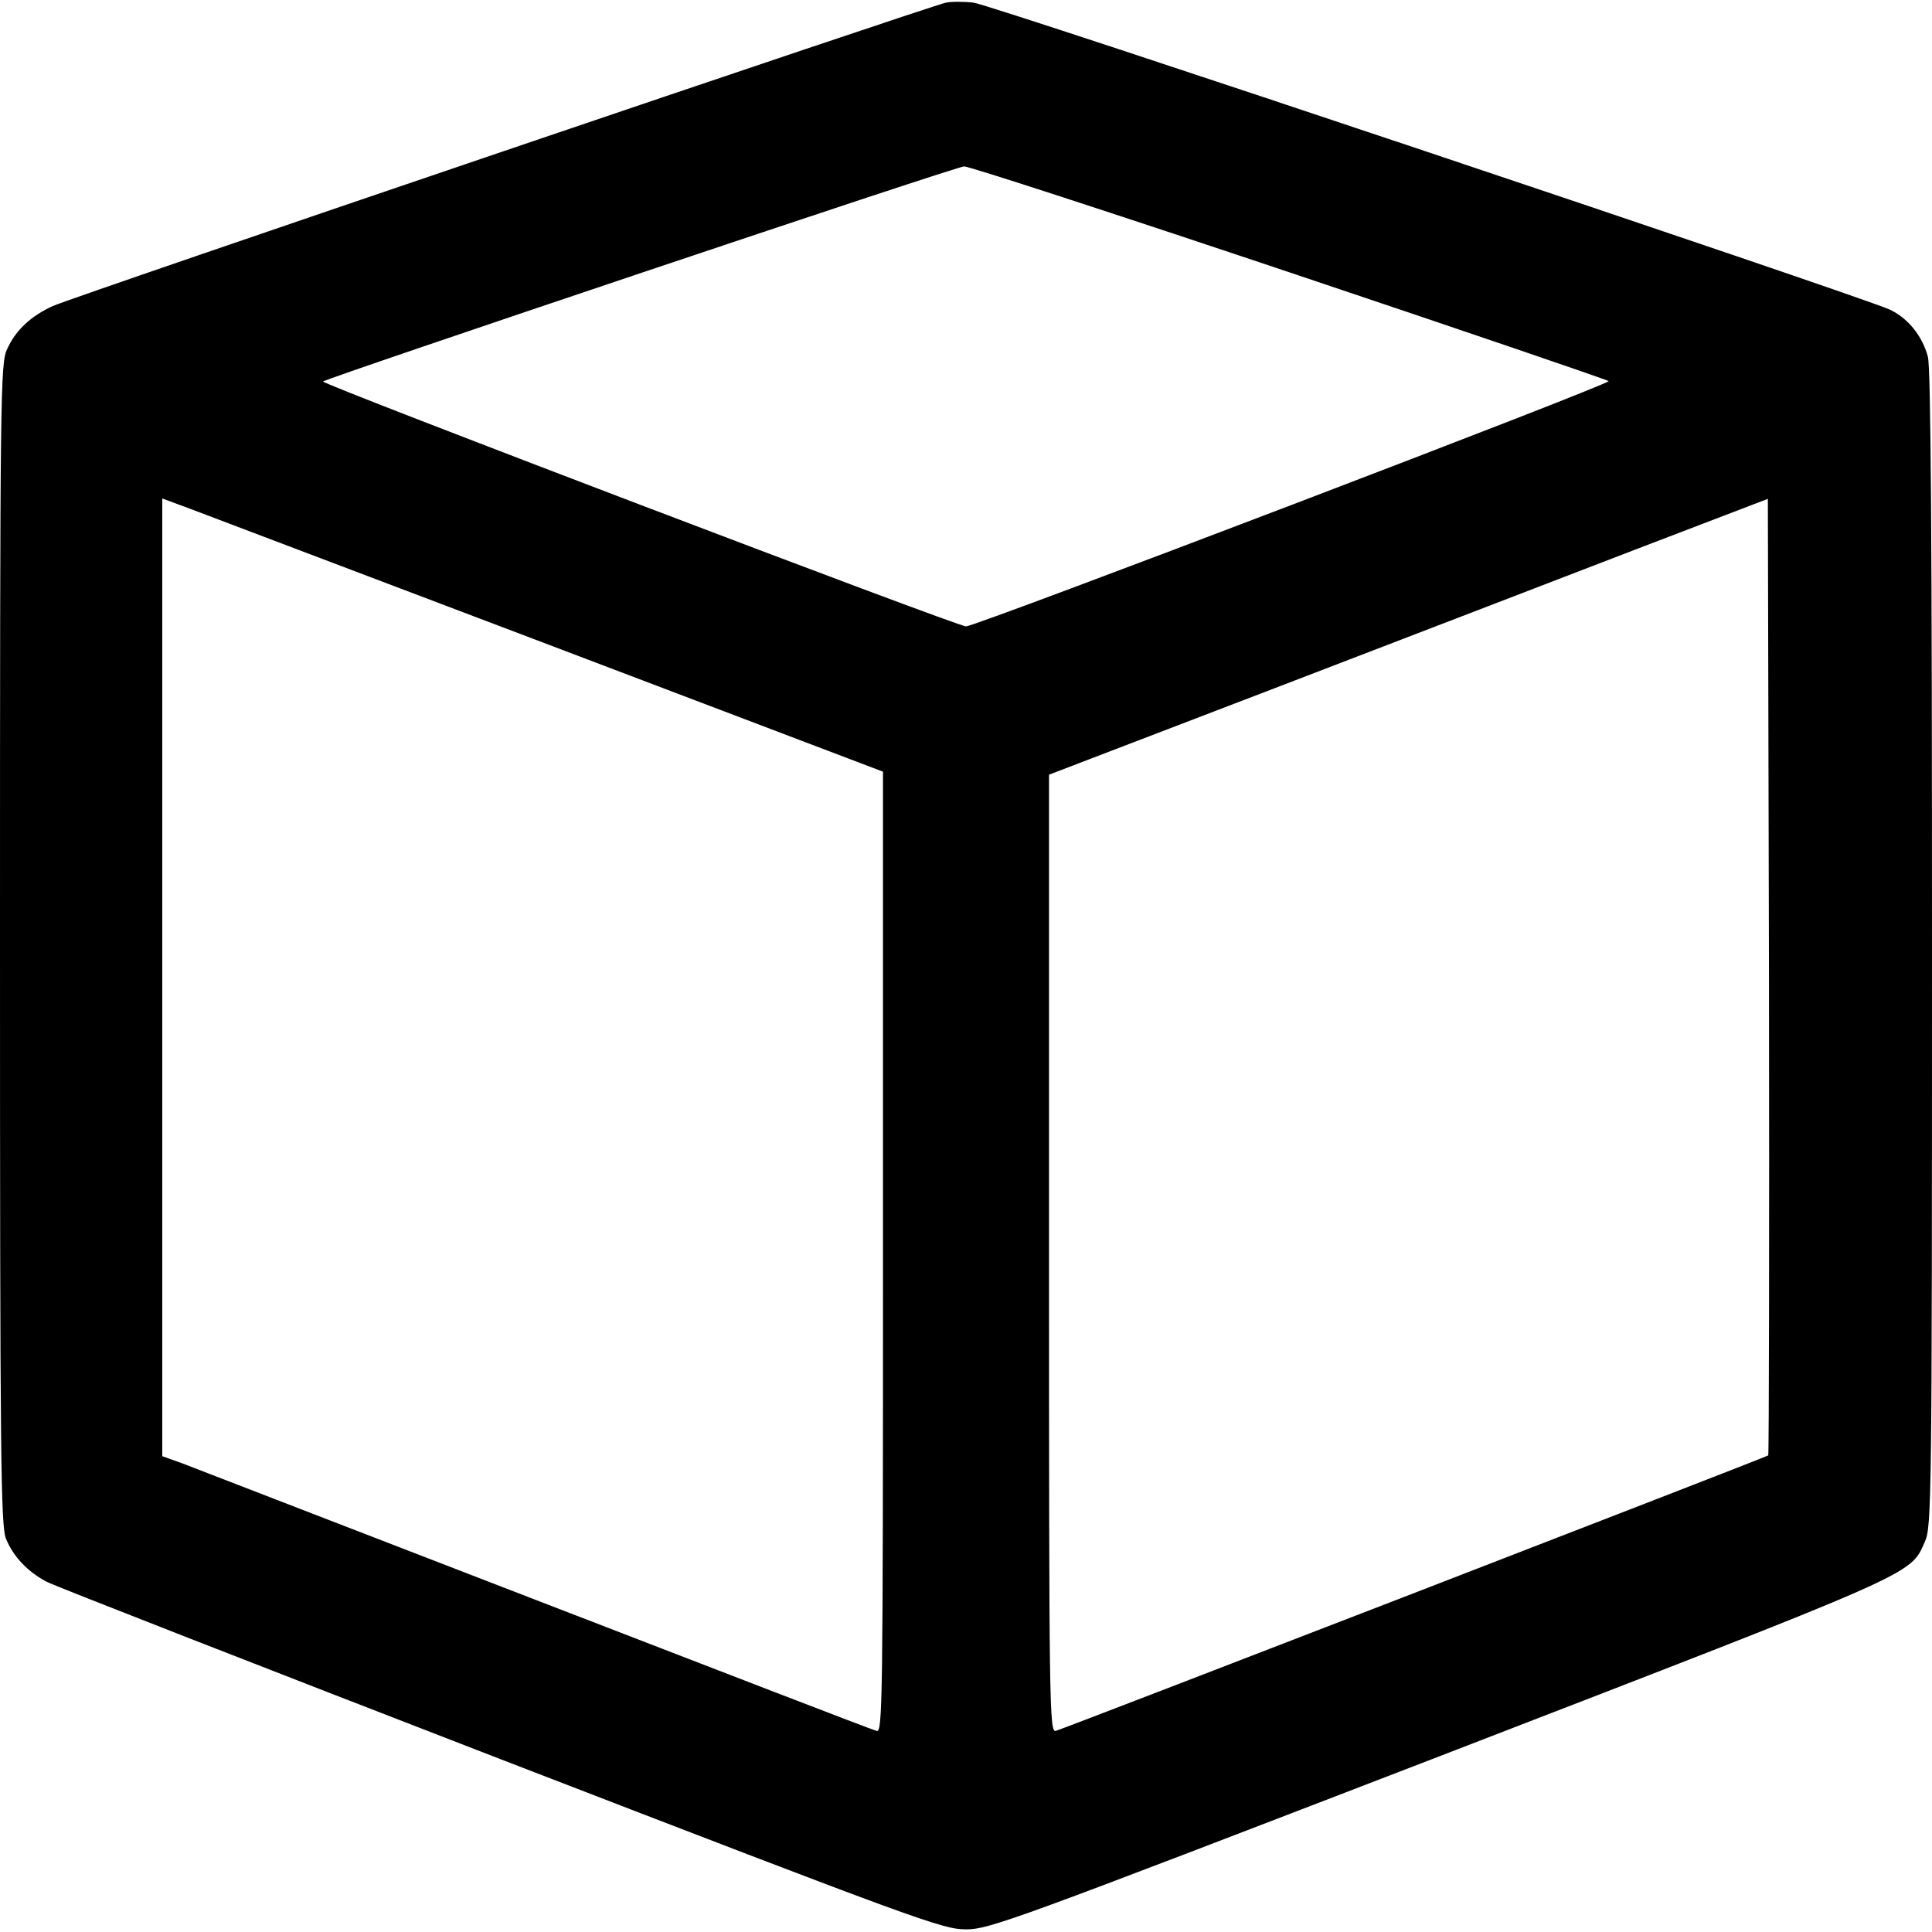 <?xml version="1.0" standalone="no"?>
<!DOCTYPE svg PUBLIC "-//W3C//DTD SVG 20010904//EN"
 "http://www.w3.org/TR/2001/REC-SVG-20010904/DTD/svg10.dtd">
<svg version="1.0" xmlns="http://www.w3.org/2000/svg"
 width="512pt" height="512pt" viewBox="0 0 512 512"
 preserveAspectRatio="xMidYMid meet">

<g transform="translate(0,512) scale(0.1,-0.1)"
fill="#000000" stroke="none">
<path d="M2507 5113 c-35 -6 -2306 -777 -2367 -804 -57 -26 -98 -63 -121 -114
-18 -38 -19 -102 -19 -1578 0 -1368 2 -1542 16 -1575 19 -47 58 -88 108 -114
21 -11 564 -223 1205 -471 1109 -428 1169 -450 1231 -450 62 0 124 23 1253
458 1281 495 1248 480 1288 569 18 39 19 106 19 1571 0 1076 -3 1542 -11 1570
-15 56 -54 103 -102 125 -91 40 -2385 809 -2427 813 -25 3 -58 3 -73 0z m908
-714 c462 -155 843 -285 848 -289 8 -7 -1677 -650 -1703 -650 -23 0 -1711 643
-1704 649 9 9 1678 570 1699 570 11 1 398 -125 860 -280z m-1957 -989 l882
-335 0 -1274 c0 -1208 -1 -1273 -17 -1268 -10 2 -416 159 -903 347 -487 188
-909 351 -937 362 l-53 19 0 1269 0 1269 73 -27 c40 -15 470 -178 955 -362z
m3228 -2147 c-4 -4 -1863 -723 -1888 -730 -17 -5 -18 60 -18 1264 l0 1270 608
233 c334 128 762 293 952 366 l345 132 3 -1265 c1 -697 0 -1268 -2 -1270z"/>
</g>
</svg>
